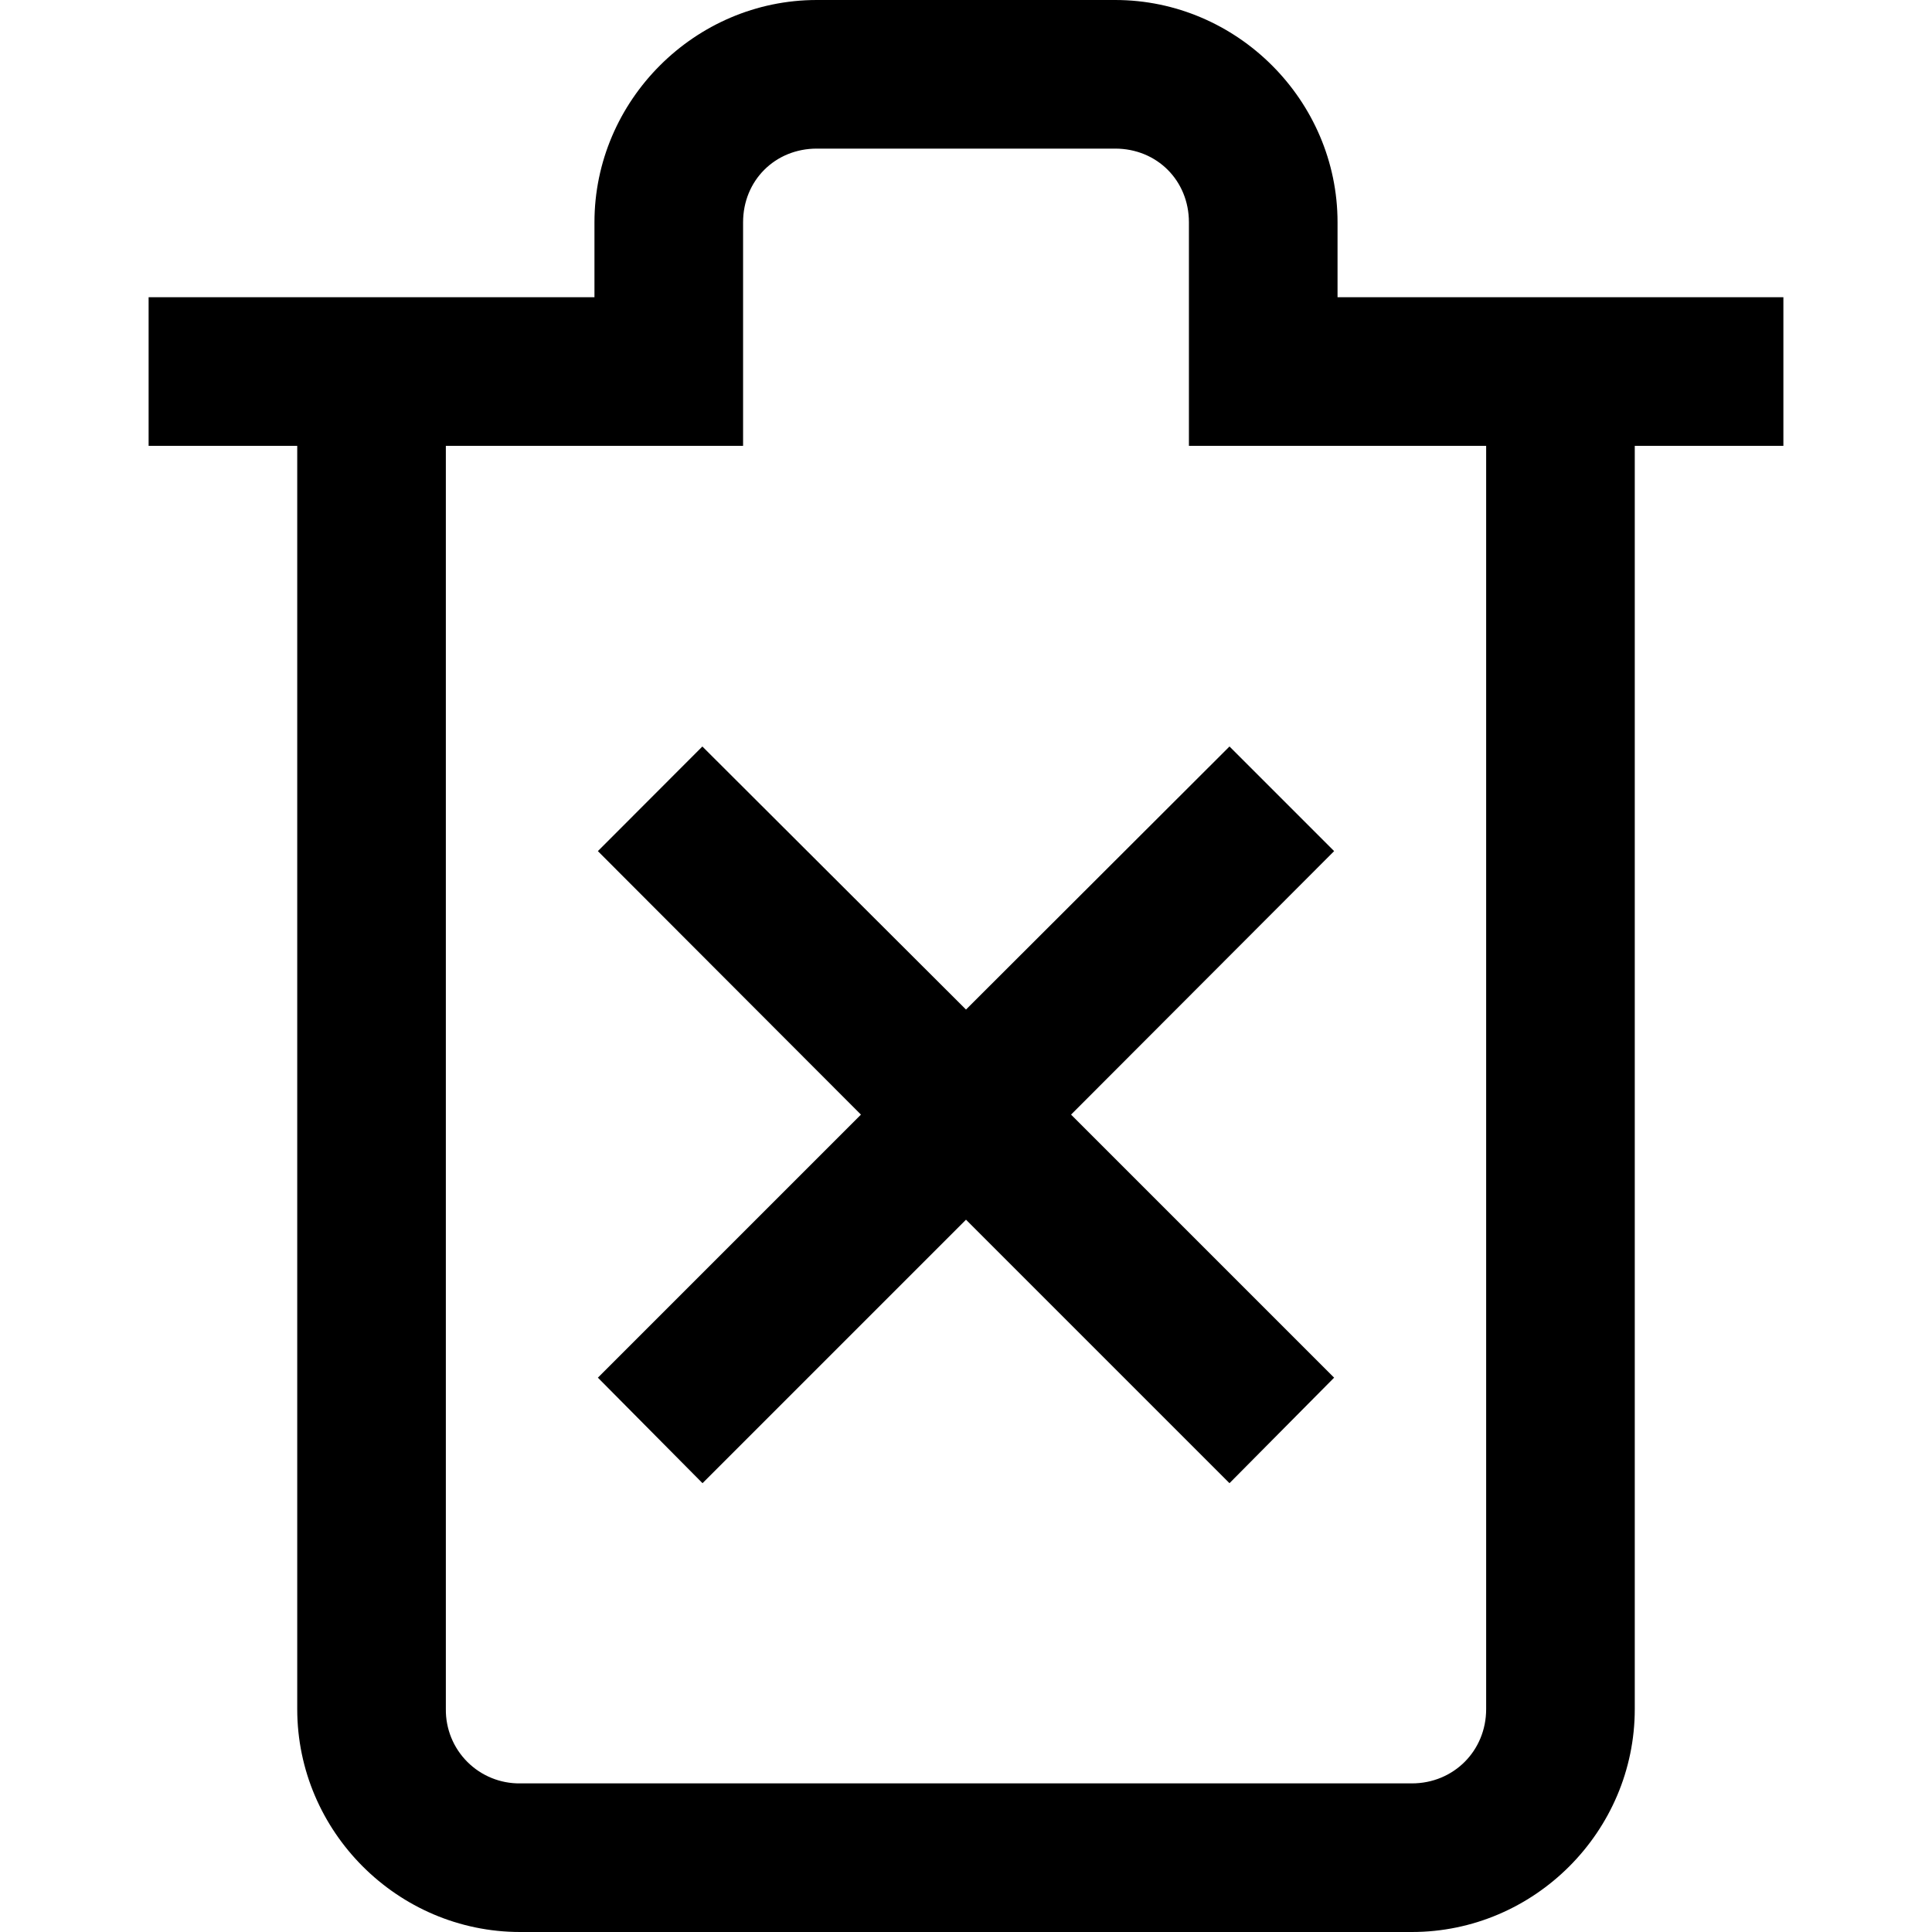 <?xml version="1.0" encoding="UTF-8" standalone="no"?><!-- Generator: Gravit.io --><svg xmlns="http://www.w3.org/2000/svg" xmlns:xlink="http://www.w3.org/1999/xlink" style="isolation:isolate" viewBox="0 0 256 256" width="256pt" height="256pt"><defs><clipPath id="_clipPath_rPuMrgaHxOzGQ69S8bAKNZCJfynKJBAP"><rect width="256" height="256"/></clipPath></defs><g clip-path="url(#_clipPath_rPuMrgaHxOzGQ69S8bAKNZCJfynKJBAP)"><path d=" M 108.229 0 C 92.081 0 78.769 13.312 78.769 29.46 L 78.769 39.385 L 19.692 39.385 L 19.692 59.077 L 39.385 59.077 L 39.385 226.462 C 39.385 242.688 52.697 256 68.923 256 L 187.077 256 C 203.303 256 216.615 242.688 216.615 226.462 L 216.615 59.077 L 236.308 59.077 L 236.308 39.385 L 177.231 39.385 L 177.231 29.46 C 177.231 13.312 163.919 0 147.771 0 L 108.229 0 Z  M 108.229 19.692 L 147.771 19.692 C 153.305 19.692 157.538 23.926 157.538 29.46 L 157.538 59.077 L 196.923 59.077 L 196.923 226.462 C 196.923 231.995 192.61 236.308 187.077 236.308 L 68.923 236.308 C 66.302 236.34 63.779 235.313 61.925 233.459 C 60.072 231.606 59.045 229.083 59.077 226.462 L 59.077 59.077 L 98.462 59.077 L 98.462 29.46 C 98.462 23.926 102.695 19.692 108.229 19.692 Z  M 93.066 98.914 L 79.222 112.778 L 114.078 147.692 L 79.222 182.548 L 93.086 196.529 L 128 161.615 L 162.914 196.529 L 176.778 182.548 L 141.922 147.692 L 176.778 112.778 L 162.914 98.914 L 128 133.77 L 93.066 98.914 Z " fill="rgb(0,0,0)"/></g></svg>